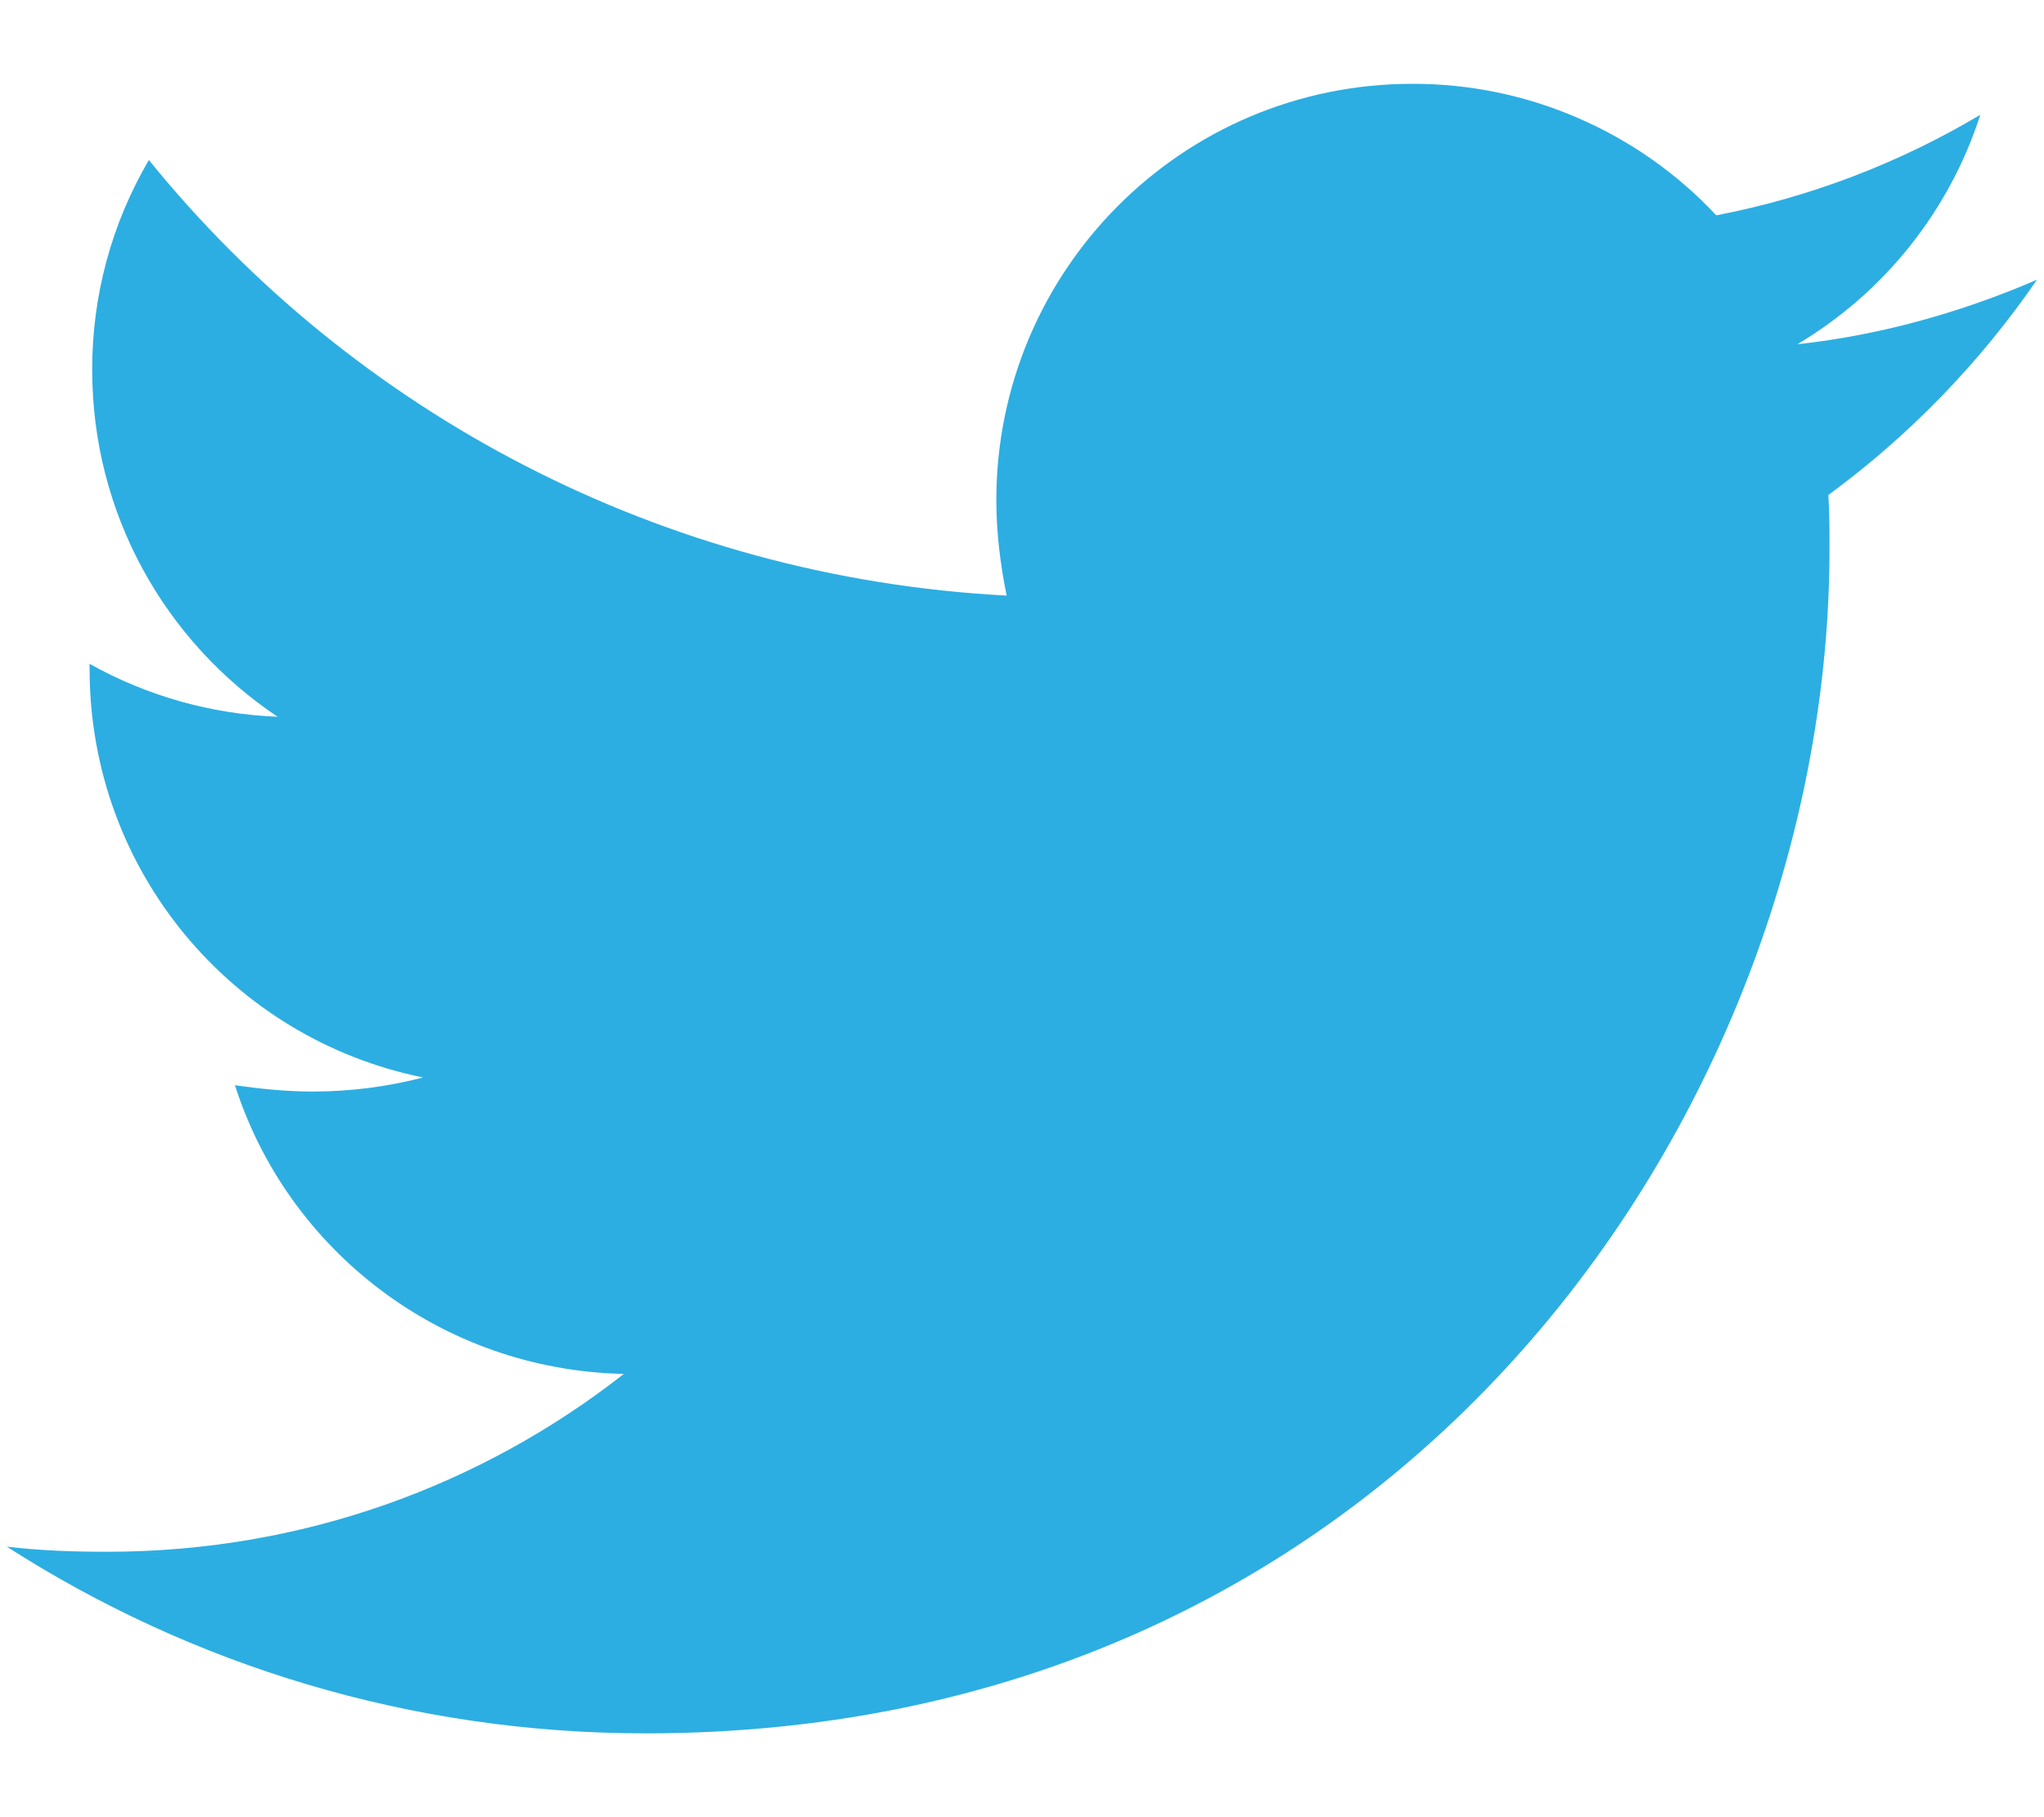 <svg width="18" height="16" viewBox="0 0 18 16" fill="none" xmlns="http://www.w3.org/2000/svg">
<path d="M17.938 2.463C17.28 2.747 16.565 2.951 15.828 3.031C16.593 2.576 17.166 1.858 17.439 1.011C16.721 1.438 15.935 1.738 15.114 1.896C14.772 1.53 14.357 1.238 13.896 1.039C13.436 0.839 12.939 0.737 12.438 0.738C10.407 0.738 8.774 2.384 8.774 4.404C8.774 4.687 8.809 4.971 8.865 5.244C5.825 5.085 3.113 3.632 1.311 1.409C0.982 1.97 0.81 2.608 0.812 3.258C0.812 4.53 1.459 5.652 2.445 6.311C1.864 6.288 1.296 6.129 0.789 5.845V5.89C0.789 7.671 2.048 9.147 3.726 9.487C3.411 9.569 3.086 9.61 2.761 9.611C2.522 9.611 2.297 9.588 2.069 9.555C2.533 11.008 3.885 12.063 5.494 12.097C4.235 13.083 2.658 13.663 0.946 13.663C0.638 13.663 0.355 13.653 0.06 13.618C1.685 14.66 3.612 15.262 5.687 15.262C12.425 15.262 16.111 9.68 16.111 4.835C16.111 4.676 16.111 4.517 16.101 4.358C16.814 3.836 17.439 3.19 17.938 2.463Z" fill="#2CAEE2"/>
</svg>
